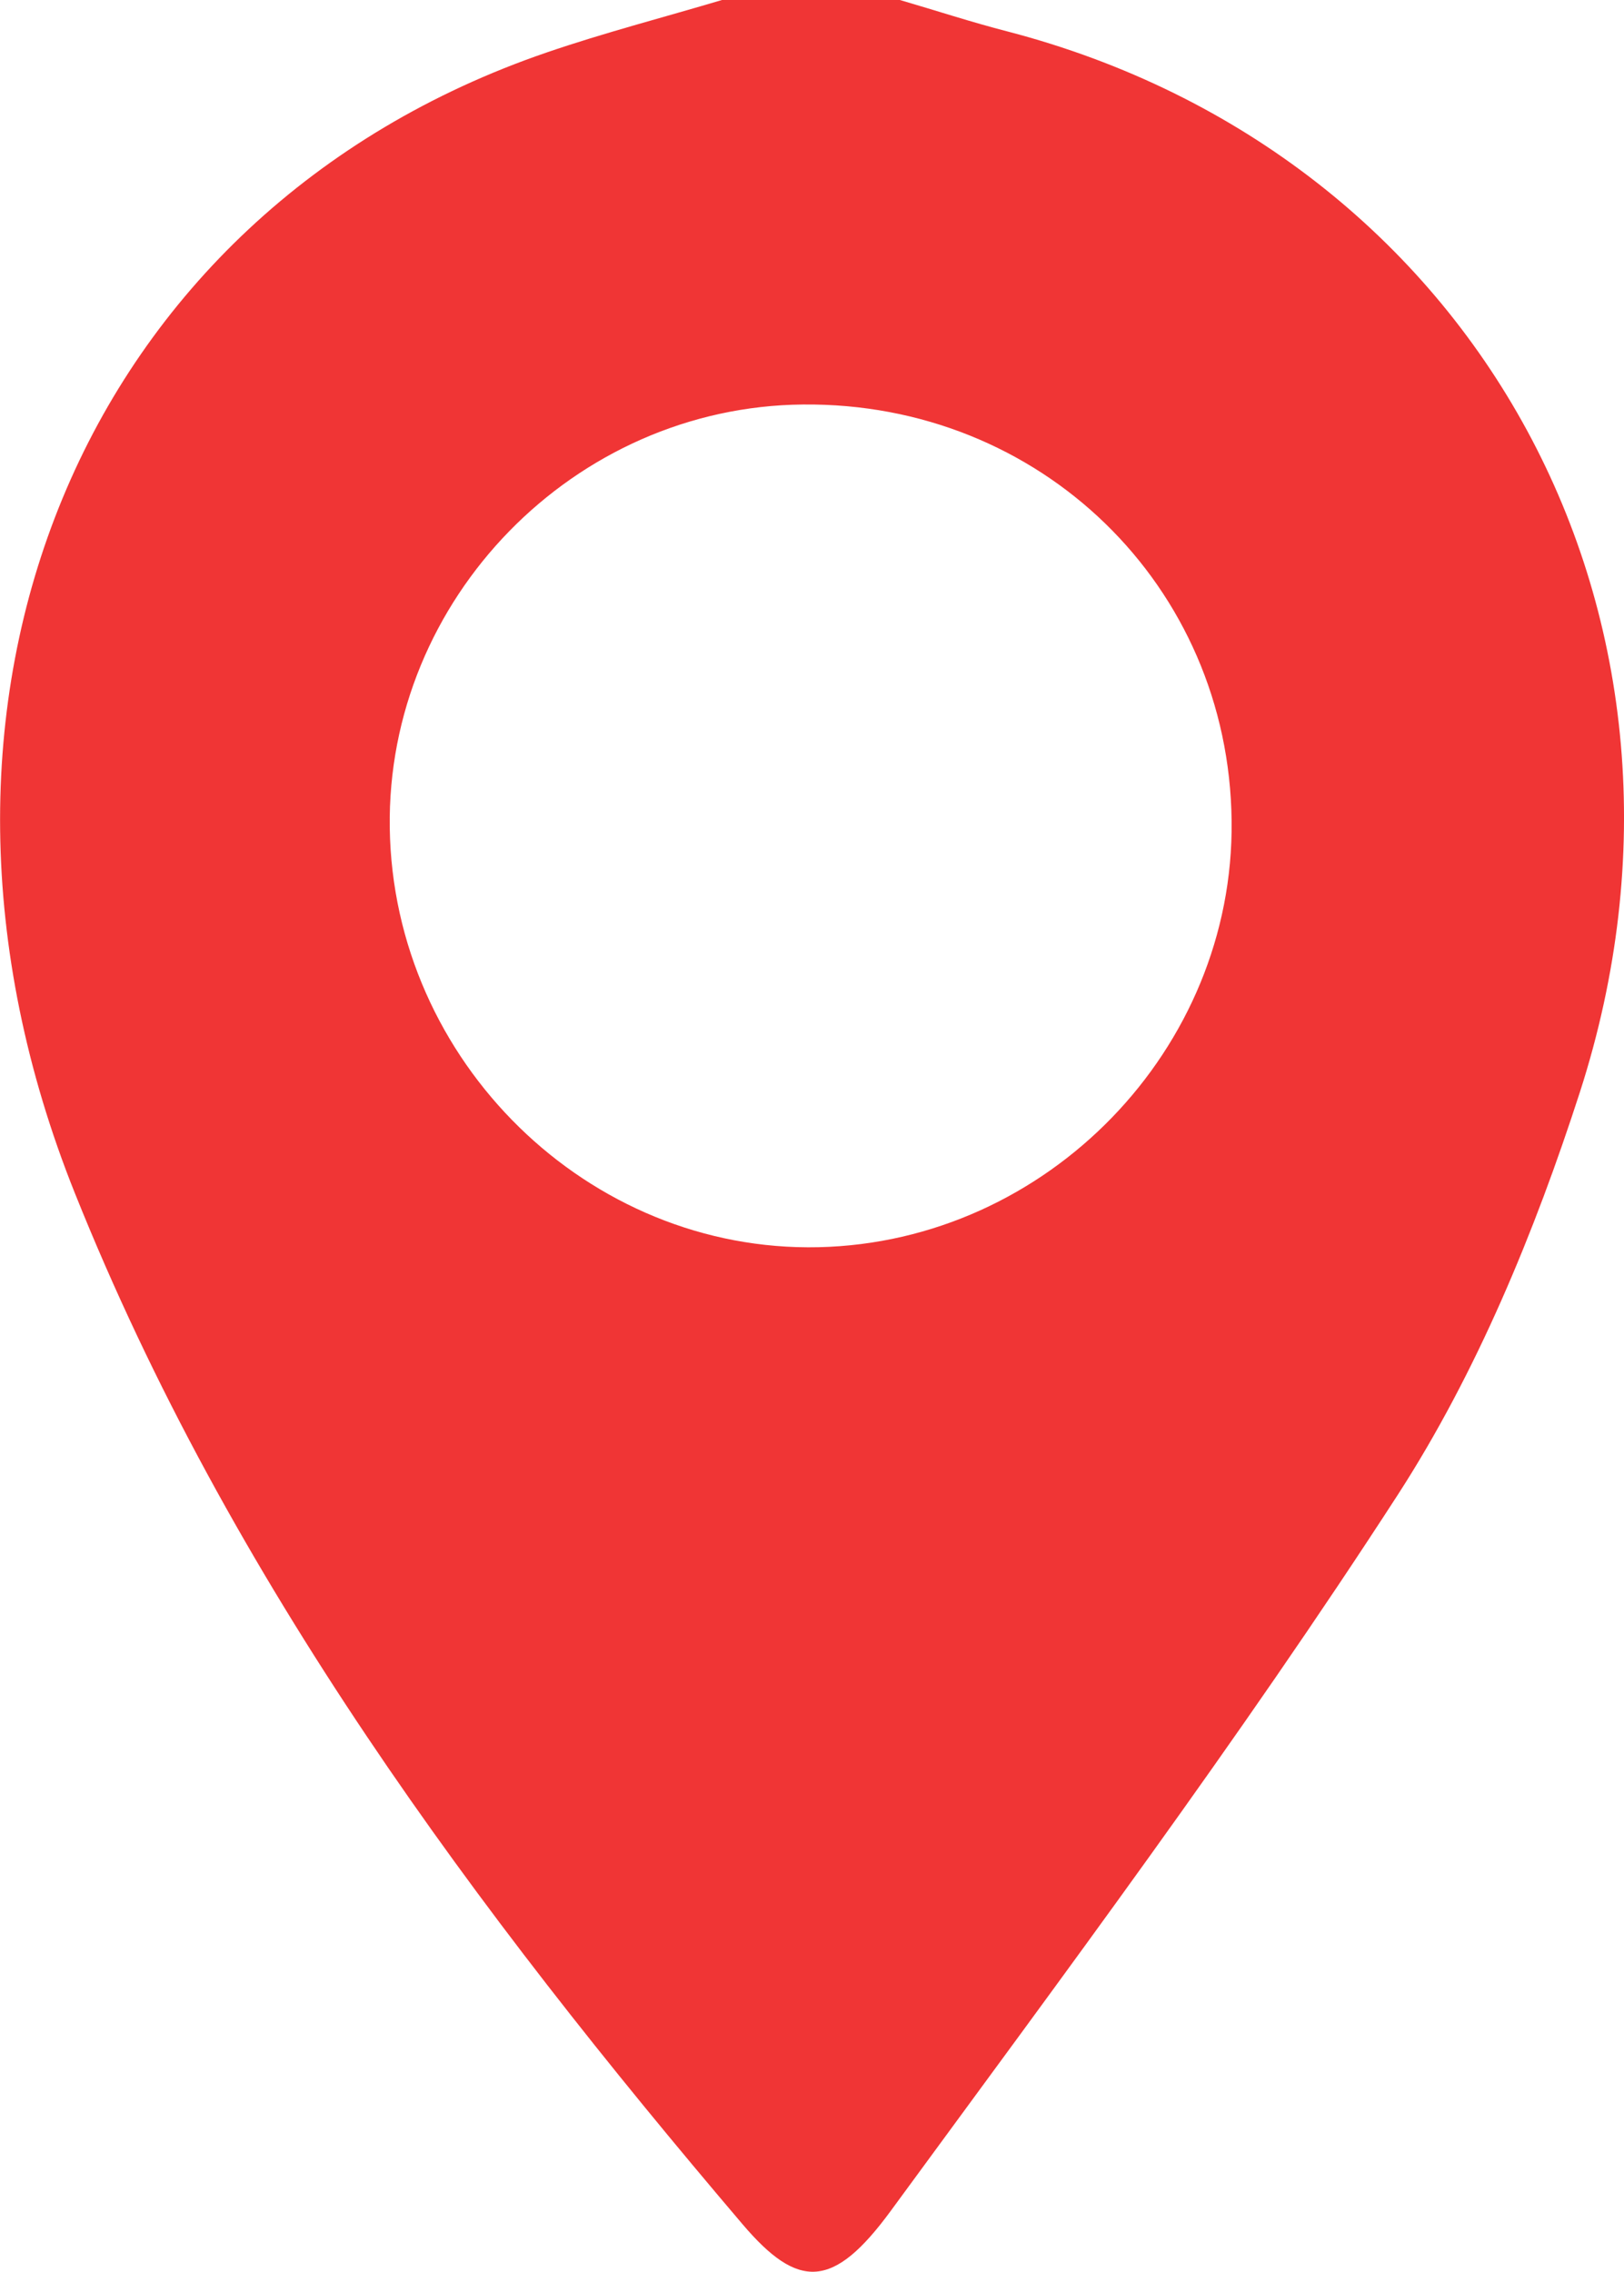 <?xml version="1.0" encoding="UTF-8"?>
<svg id="uuid-dee369a2-3404-4552-a768-3d66ff6c7413" data-name="Layer 2" xmlns="http://www.w3.org/2000/svg" viewBox="0 0 68 95.08">
  <g id="uuid-21160798-c441-481a-b7f6-6a4c80ecfcc2" data-name="Layer 1">
    <path d="M37.68,0c1.51.44,3,.93,4.52,1.32,19.66,5.13,30.34,24.61,23.95,44.4-1.89,5.84-4.31,11.72-7.62,16.84-6.65,10.27-13.99,20.09-21.23,29.97-2.41,3.29-3.87,3.31-6.21.56-11.2-13.16-21.46-26.95-27.95-43.14C-5.11,29.39,3.41,8.87,22.88,2.2c2.42-.83,4.9-1.47,7.35-2.2,2.48,0,4.96,0,7.44,0ZM51.57,34.36c-.11-9.85-8.01-17.53-17.95-17.43-9.58.09-17.44,8.14-17.3,17.72.14,9.78,8.32,17.77,17.96,17.55,9.57-.22,17.4-8.29,17.29-17.84Z" fill="#f03535" stroke-width="0"/>
  </g>
</svg>